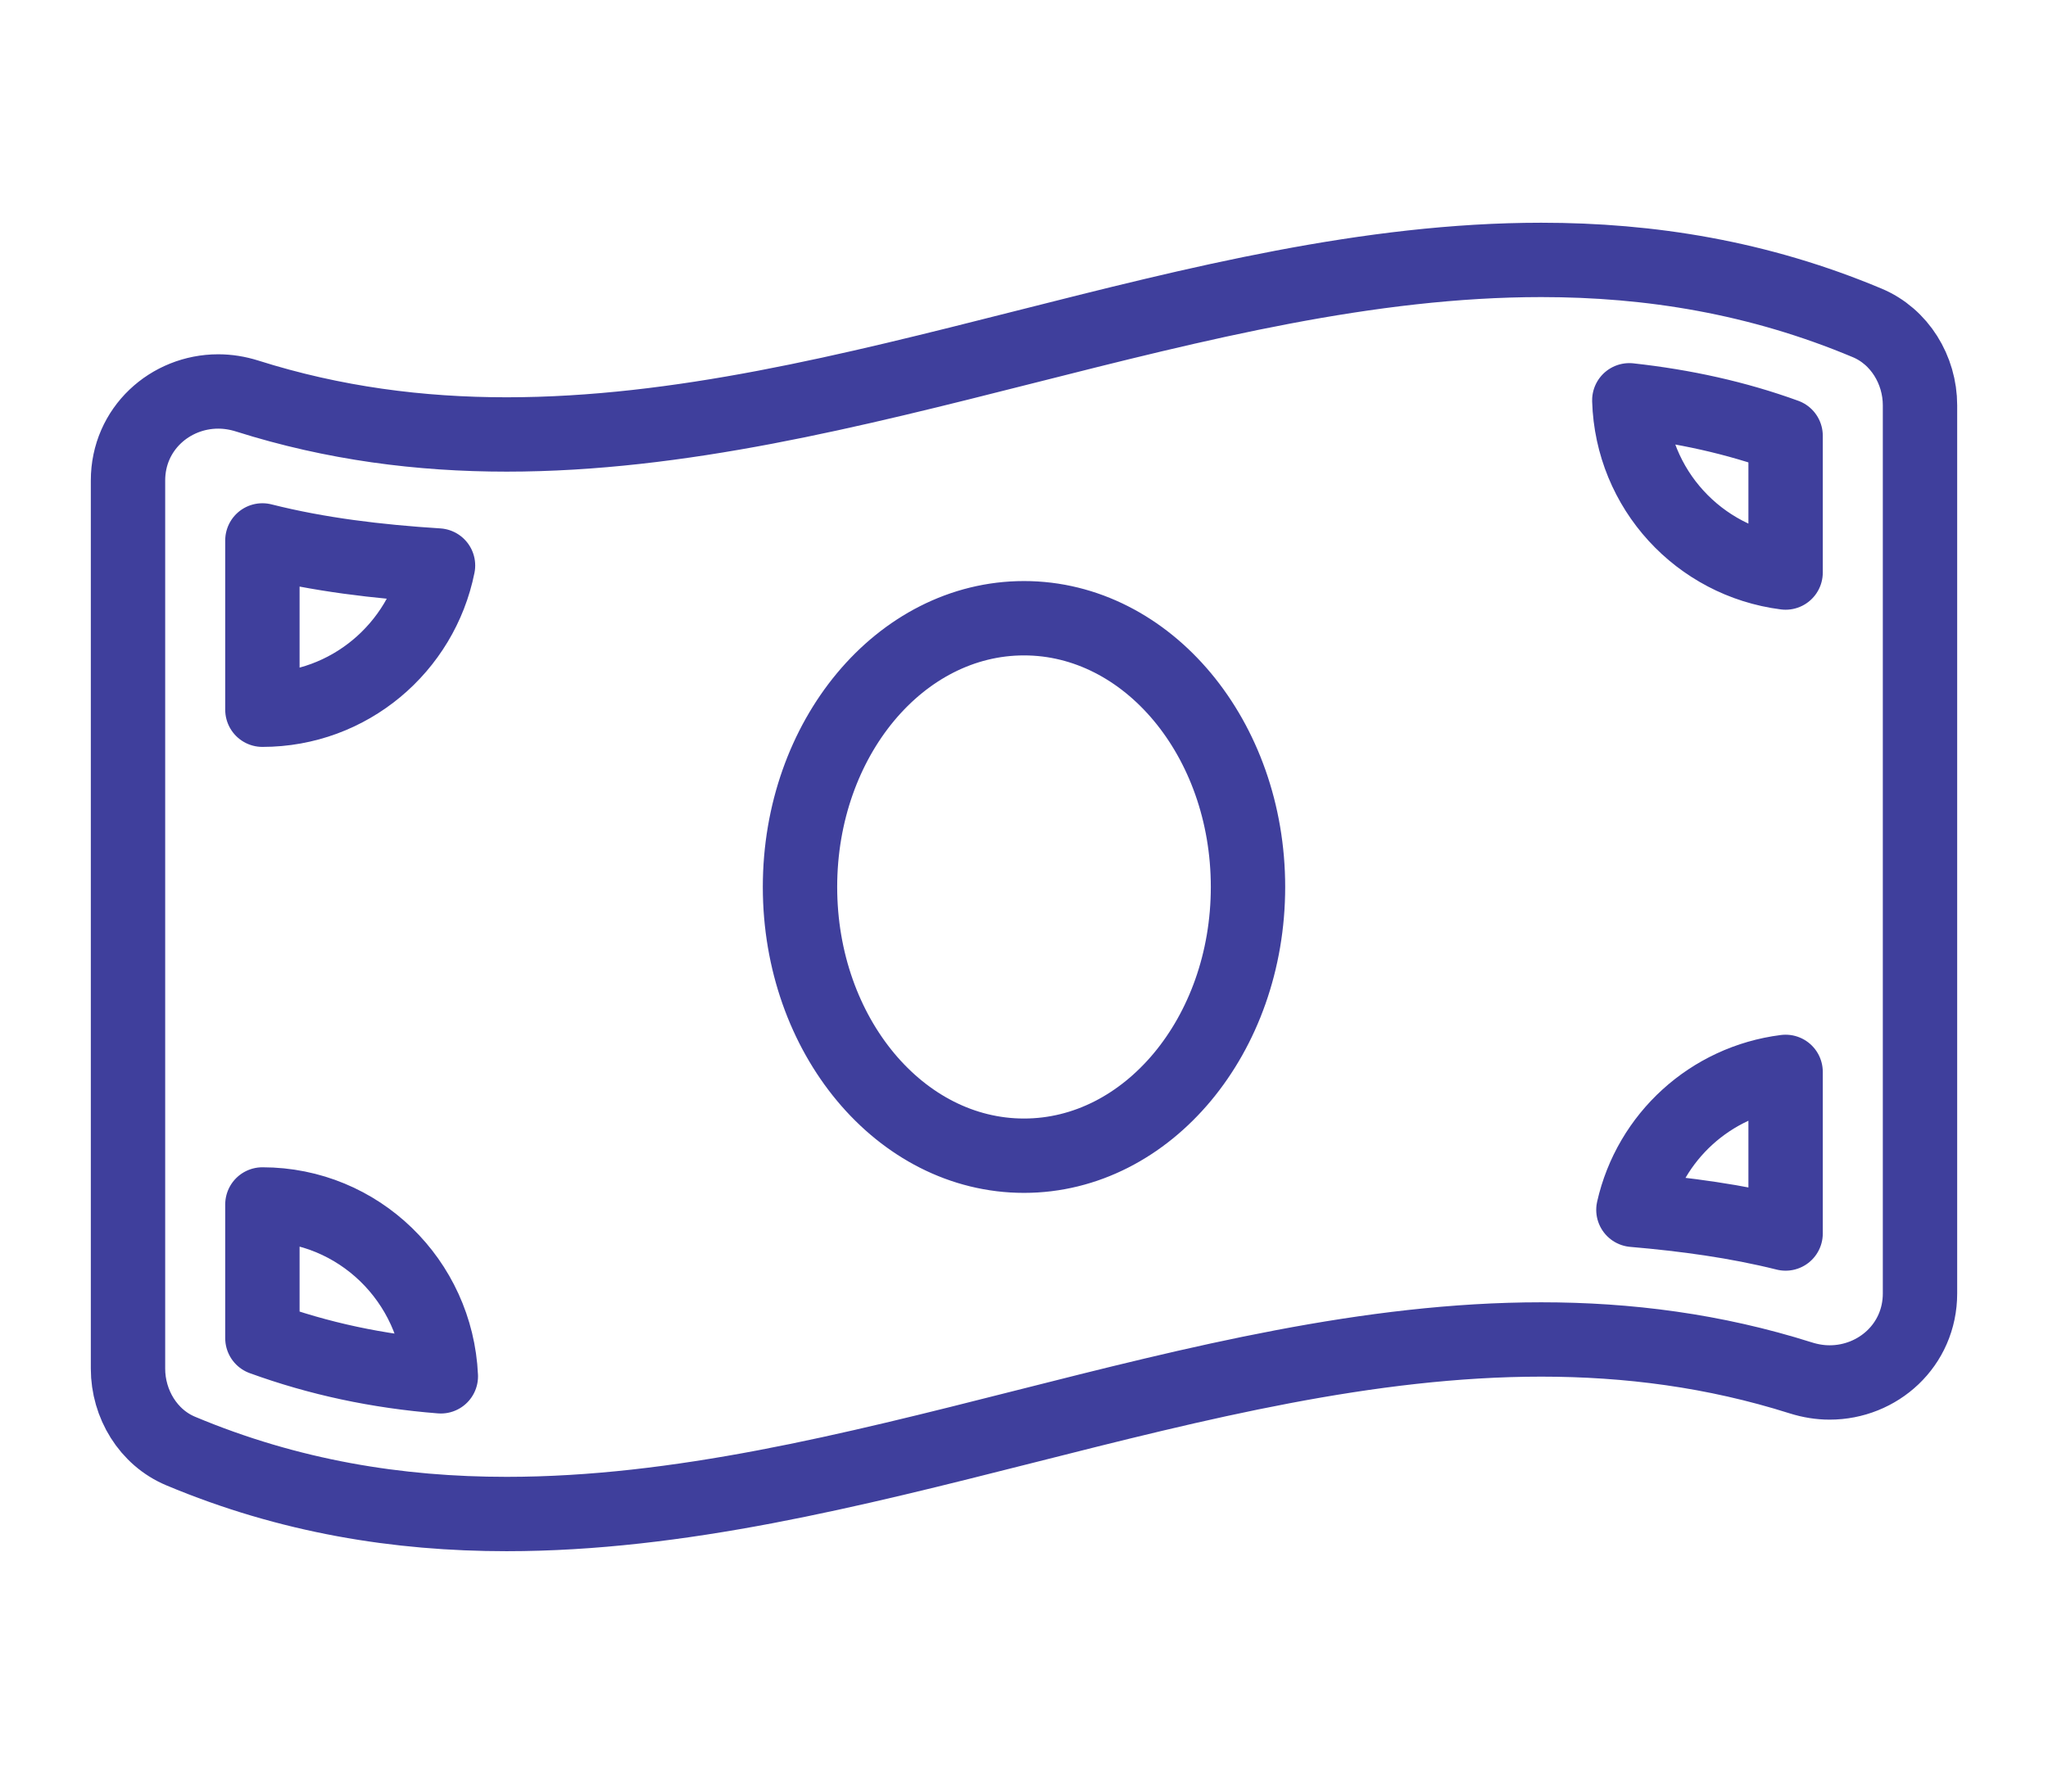<svg width="16" height="14" viewBox="0 0 16 14" fill="none" xmlns="http://www.w3.org/2000/svg">
<path d="M14.587 2.523C13.739 2.167 12.89 2.031 12.041 2.031C9.347 2.031 6.653 3.395 3.958 3.395C3.283 3.395 2.608 3.309 1.932 3.095C1.856 3.071 1.78 3.059 1.705 3.059C1.329 3.059 1 3.351 1 3.755V10.695C1 10.971 1.158 11.233 1.412 11.339C2.261 11.695 3.11 11.831 3.958 11.831C6.653 11.831 9.347 10.467 12.041 10.467C12.717 10.467 13.392 10.553 14.068 10.767C14.144 10.791 14.22 10.803 14.294 10.803C14.671 10.803 15 10.511 15 10.107V3.167C15 2.891 14.841 2.629 14.587 2.523ZM2.05 4.223C2.49 4.334 2.949 4.389 3.422 4.419C3.293 5.062 2.728 5.546 2.05 5.546V4.223ZM2.05 10.457V9.412C2.802 9.412 3.41 10.009 3.444 10.755C2.951 10.716 2.49 10.617 2.05 10.457ZM8 9.031C7.033 9.031 6.25 8.091 6.25 6.931C6.25 5.771 7.033 4.831 8 4.831C8.966 4.831 9.75 5.771 9.75 6.931C9.75 8.091 8.966 9.031 8 9.031ZM13.95 9.639C13.566 9.543 13.168 9.489 12.761 9.454C12.89 8.883 13.363 8.45 13.95 8.376V9.639ZM13.95 4.474C13.274 4.388 12.75 3.824 12.729 3.128C13.156 3.175 13.562 3.264 13.95 3.405V4.474Z" stroke="#3F3F9C" stroke-width="0.581" stroke-linecap="round" stroke-linejoin="round"/>
</svg>
